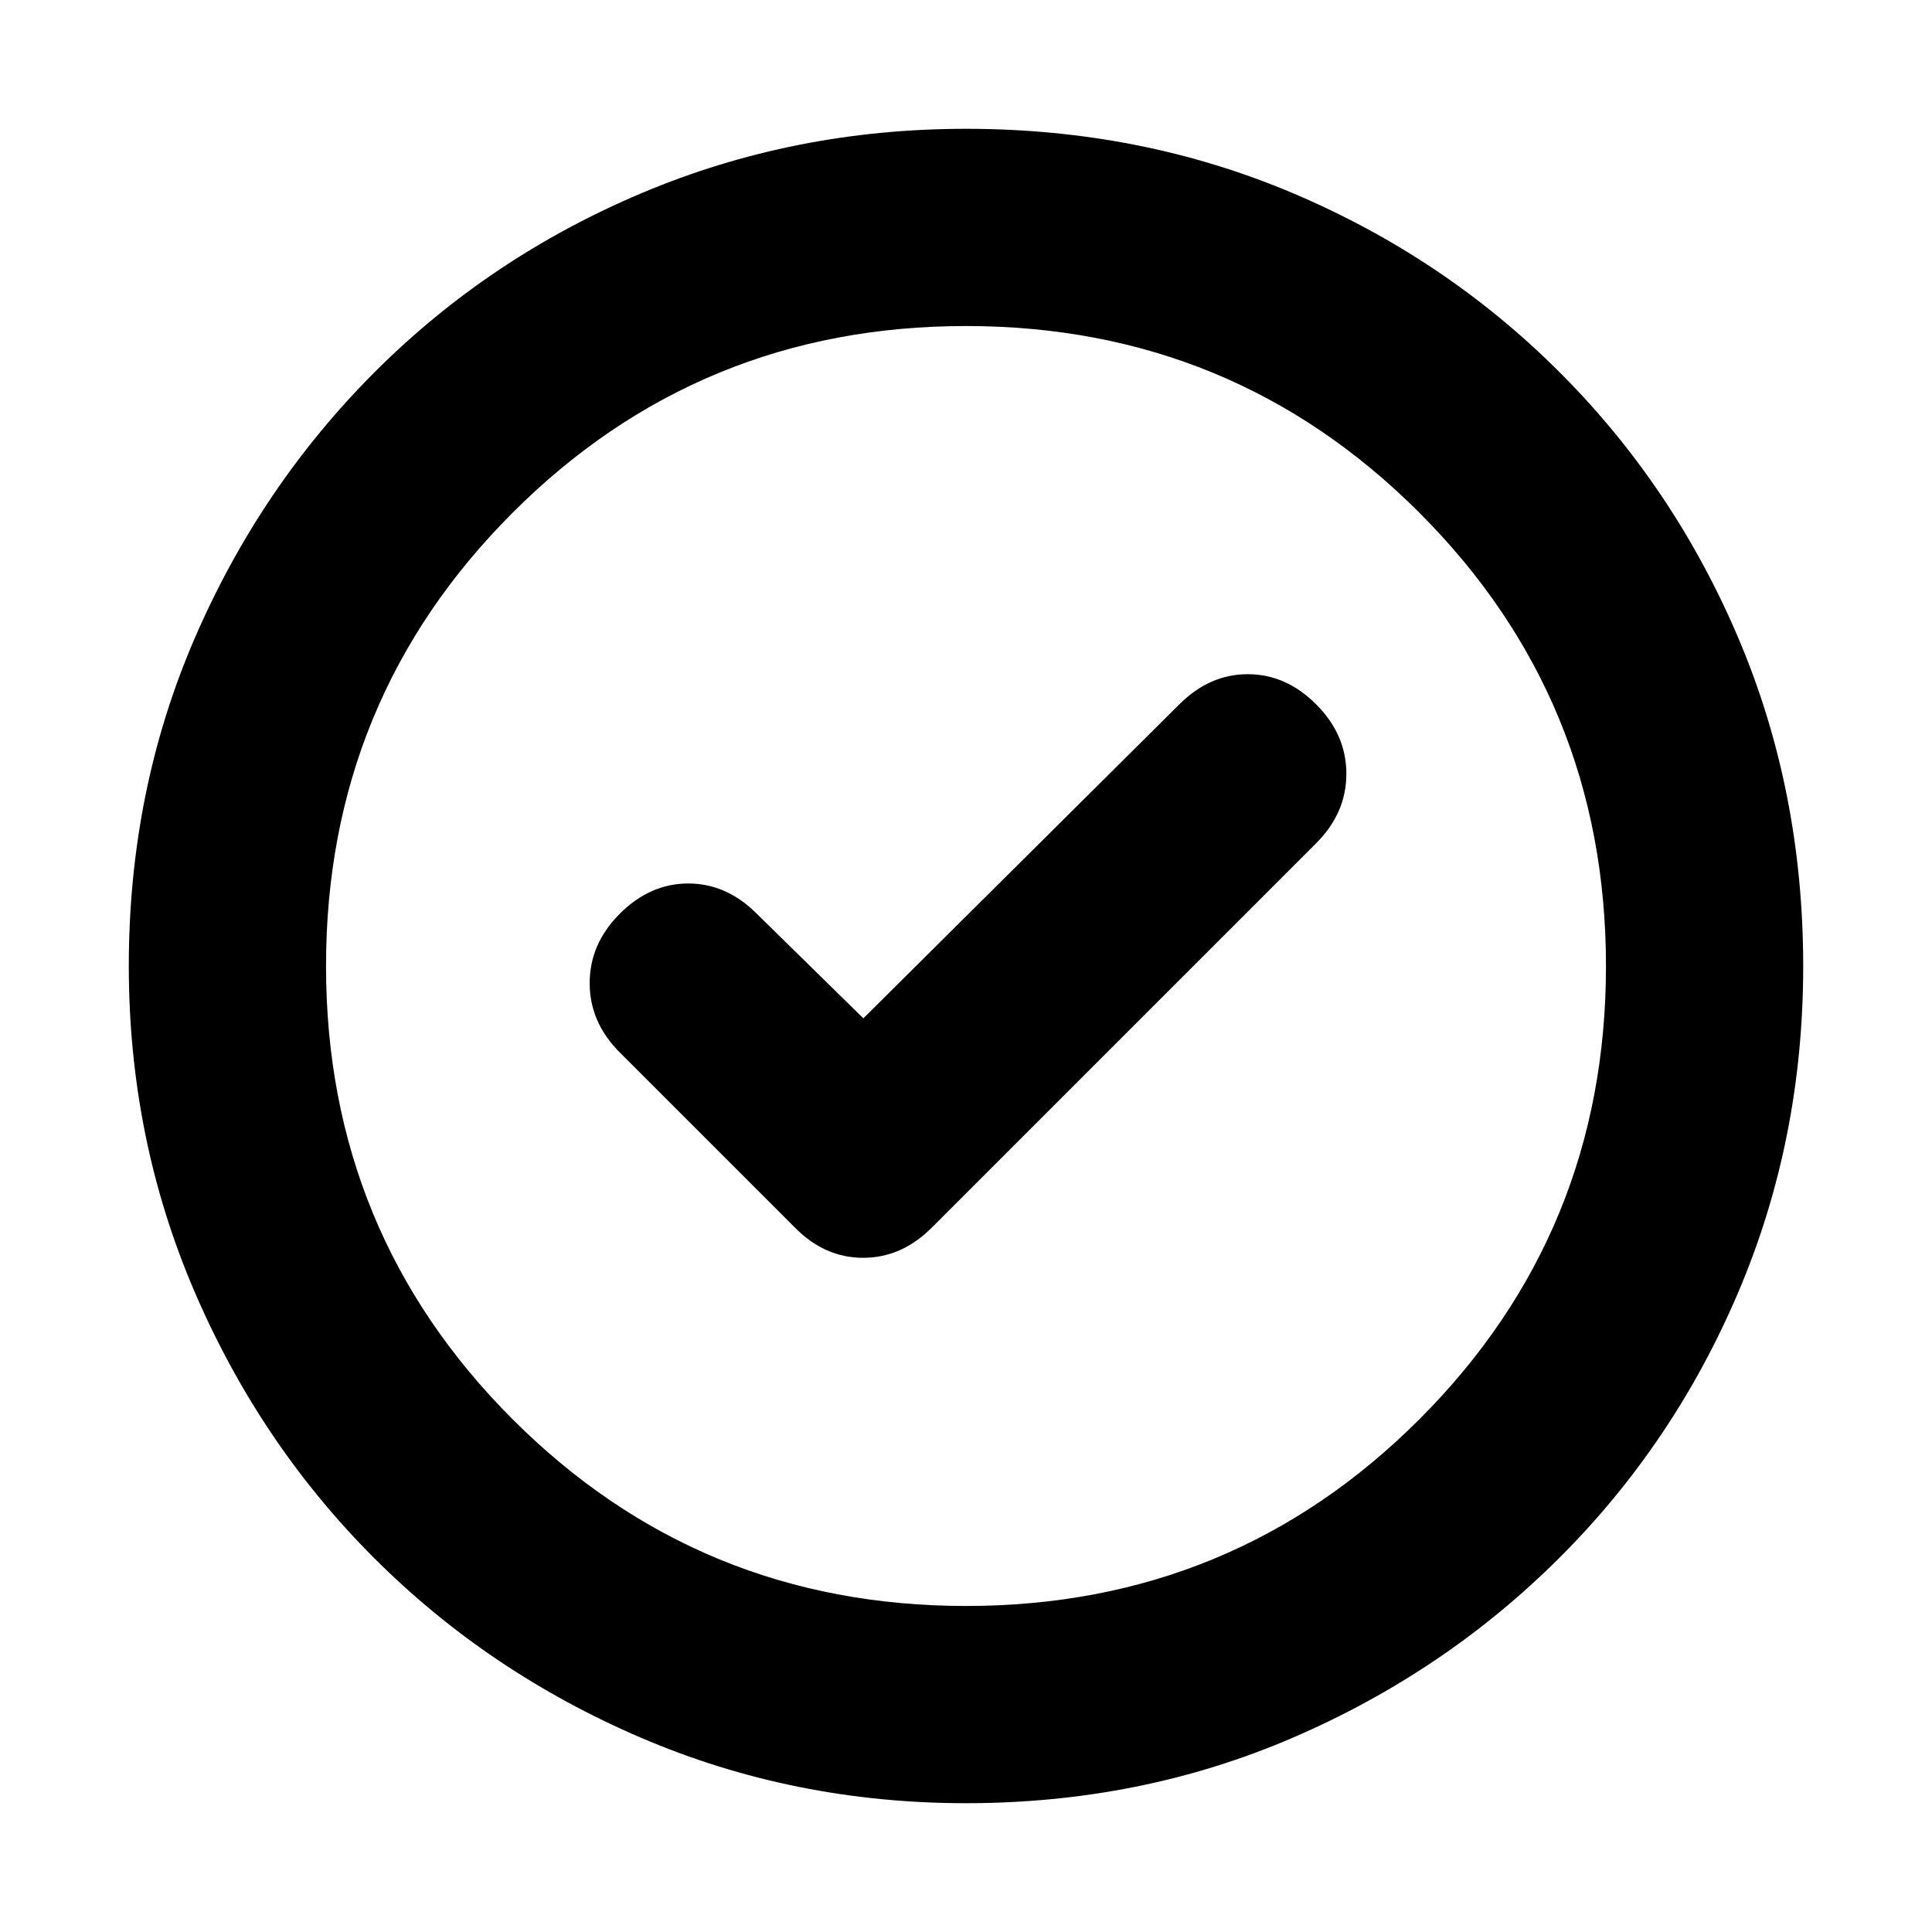 <!-- https://fonts.google.com/icons?selected=Material%20Symbols%20Rounded%3Acheck_circle%3AFILL%400%3Bwght%40400%3BGRAD%40200%3Bopsz%4020 -->
<svg xmlns="http://www.w3.org/2000/svg" height="20" viewBox="0 -960 960 960" width="20"><path fill="currentColor" d="m429-454-53-52q-15-15-34-15t-34 15q-15 15-15 34.5t15 34.5l87 87q14.818 15 33.909 15T463-350l191-191q15-15 15-34.5T654-610q-15-15-34-15t-34 15L429-454Zm51 390q-85.64 0-161.48-32.52-75.84-32.52-132.66-89.34-56.82-56.82-89.34-132.66T64-480q0-86.896 32.579-162.461 32.579-75.566 89.5-132.552Q243-832 318.738-864 394.476-896 480-896q86.886 0 162.443 32Q718-832 775-775q57 57 89 132.583 32 75.584 32 162.5Q896-394 864-318.5t-88.987 132.421q-56.986 56.921-132.552 89.5Q566.896-64 480-64Zm0-98q132.513 0 225.256-92.744Q798-347.487 798-480t-92.744-225.256Q612.513-798 480-798t-225.256 92.744Q162-612.513 162-480t92.744 225.256Q347.487-162 480-162Zm0-318Z"/></svg>
